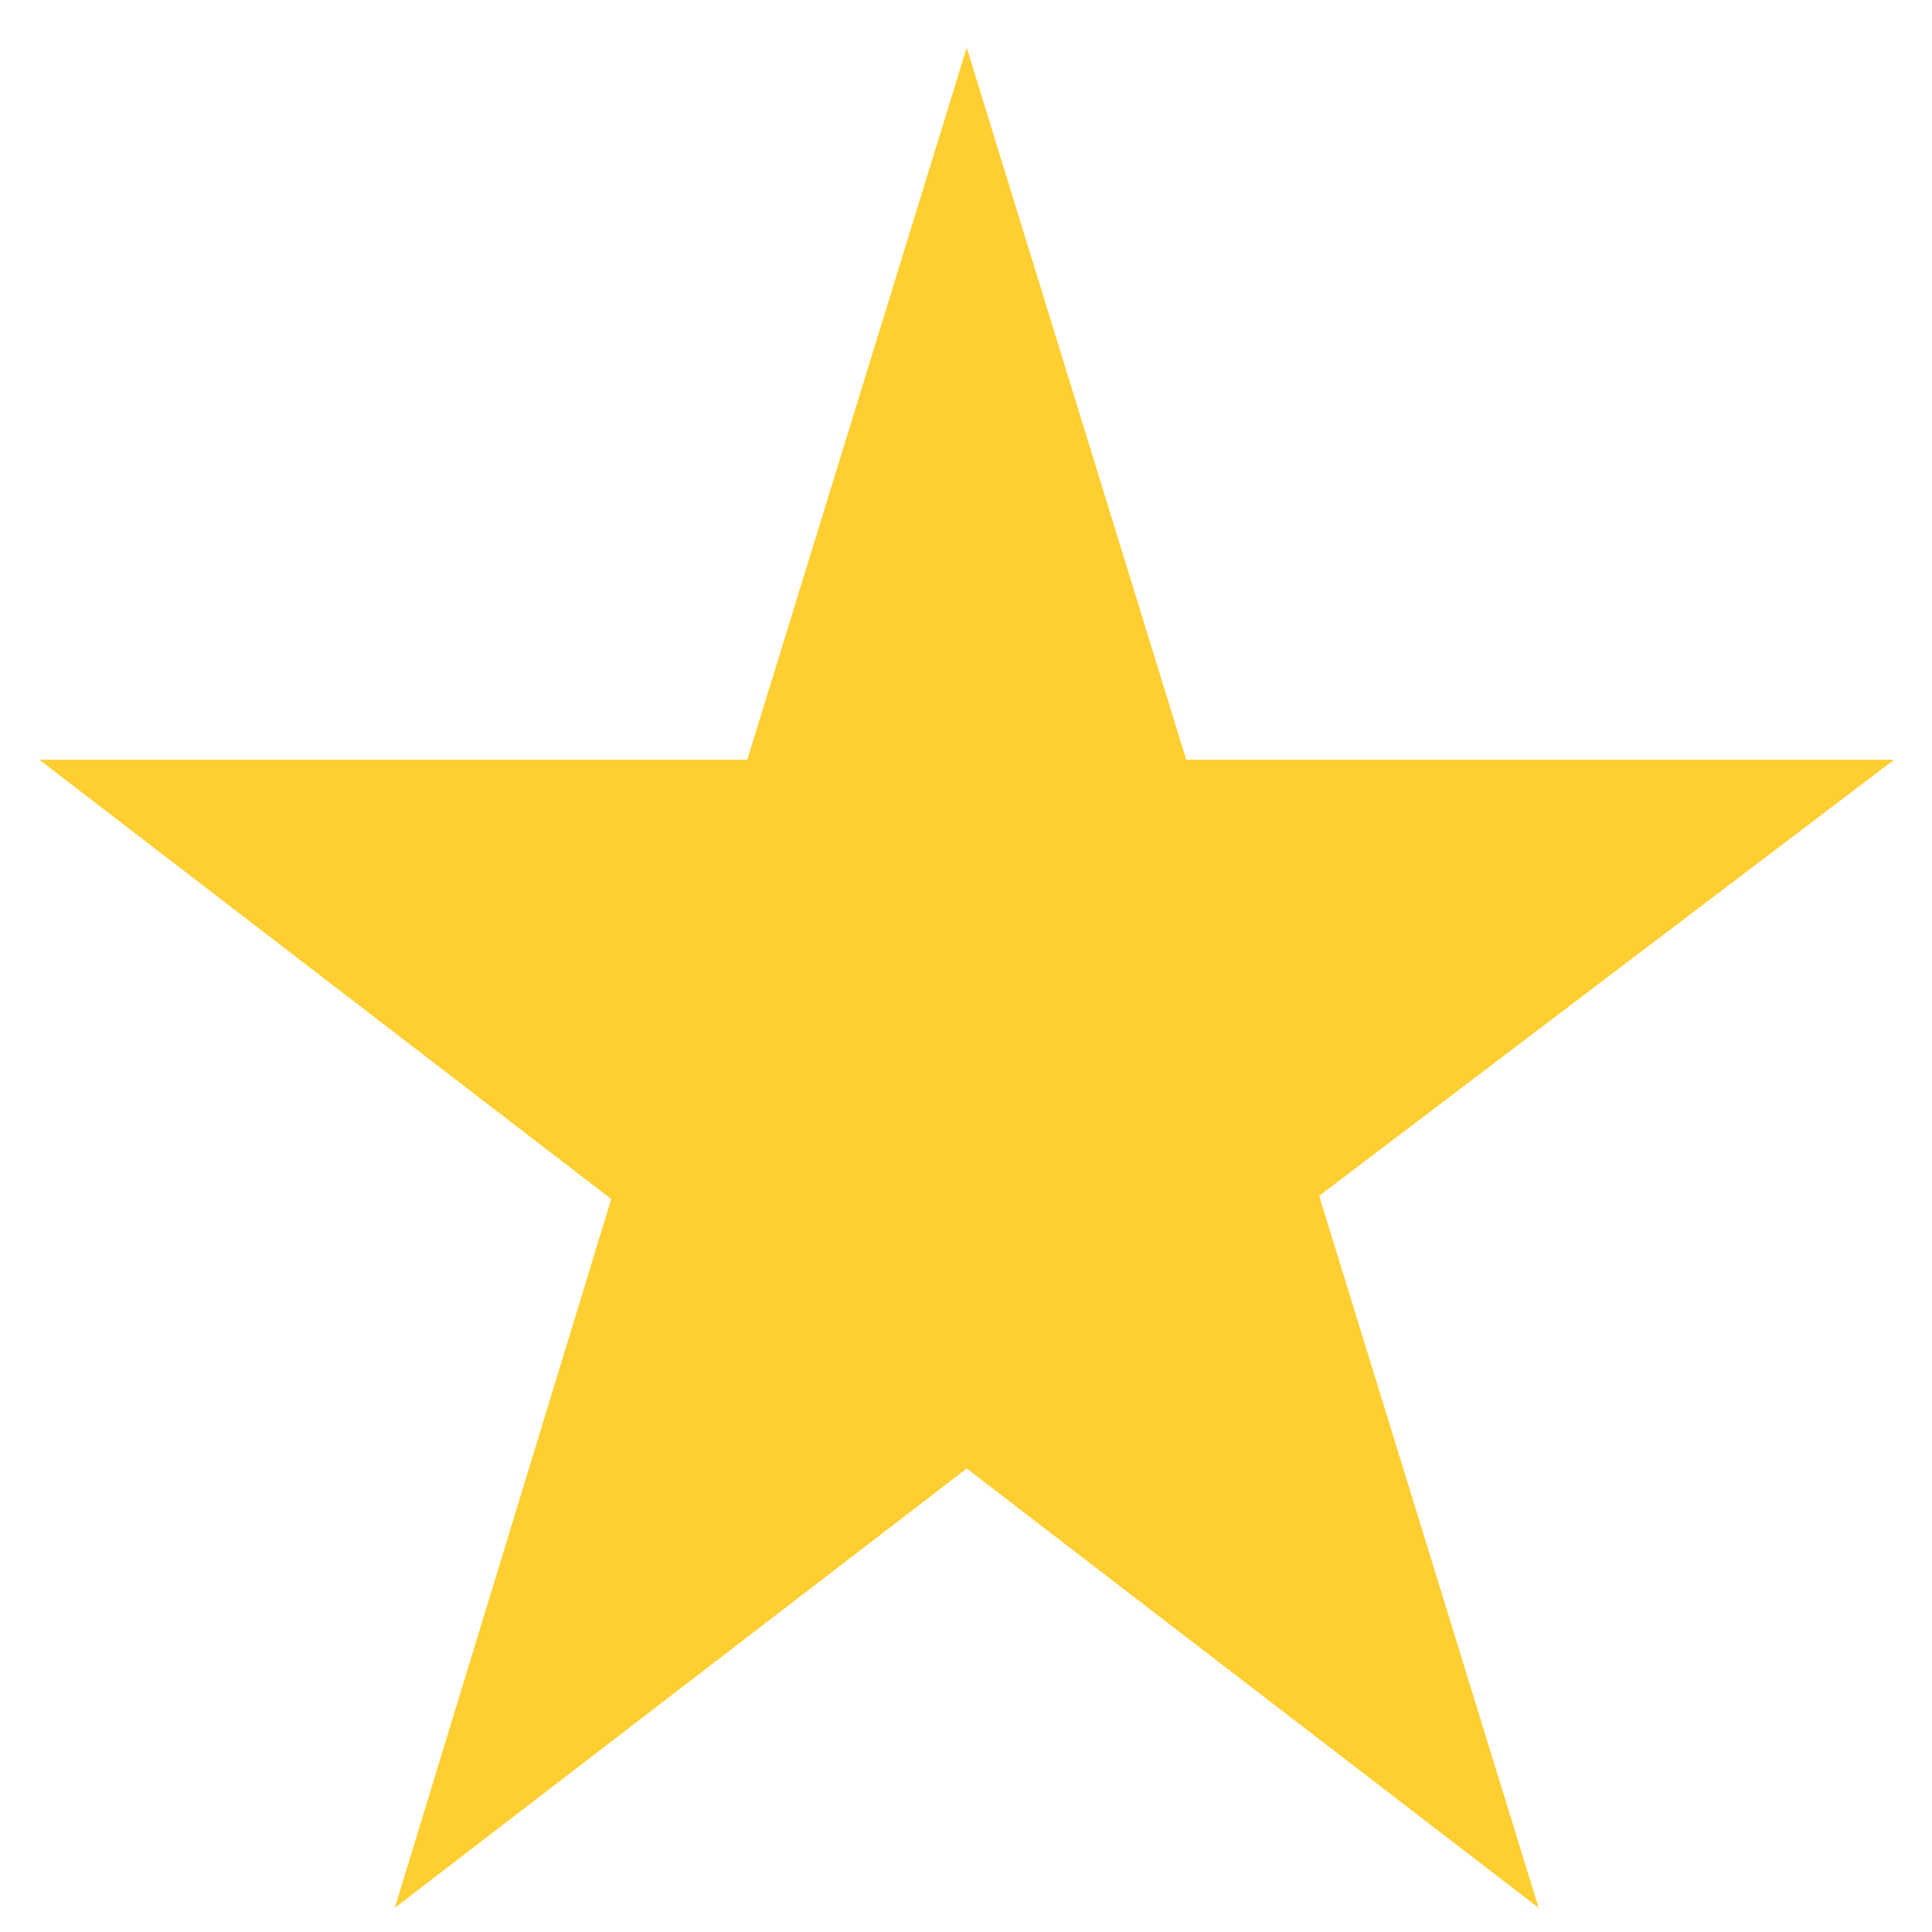 <svg width="32" height="32" viewBox="0 0 32 32" fill="none">
<g clip-path="url(#clip0_1_3865)">
<g clip-path="url(#clip1_1_3865)">
<path d="M31.374 12.583H19.648L16.012 0.79L12.377 12.583H0.65L10.124 19.86L6.539 31.6L16.012 24.323L25.485 31.6L21.85 19.807L31.374 12.583Z" fill="#FFCE31"/>
</g>
</g>
<defs>
<clipPath id="clip0_1_3865">
<rect width="30.81" height="30.82" fill="white" transform="translate(0.65 0.79)"/>
</clipPath>
<clipPath id="clip1_1_3865">
<rect width="30.81" height="30.81" fill="white" transform="translate(0.65 0.79)"/>
</clipPath>
</defs>
</svg>